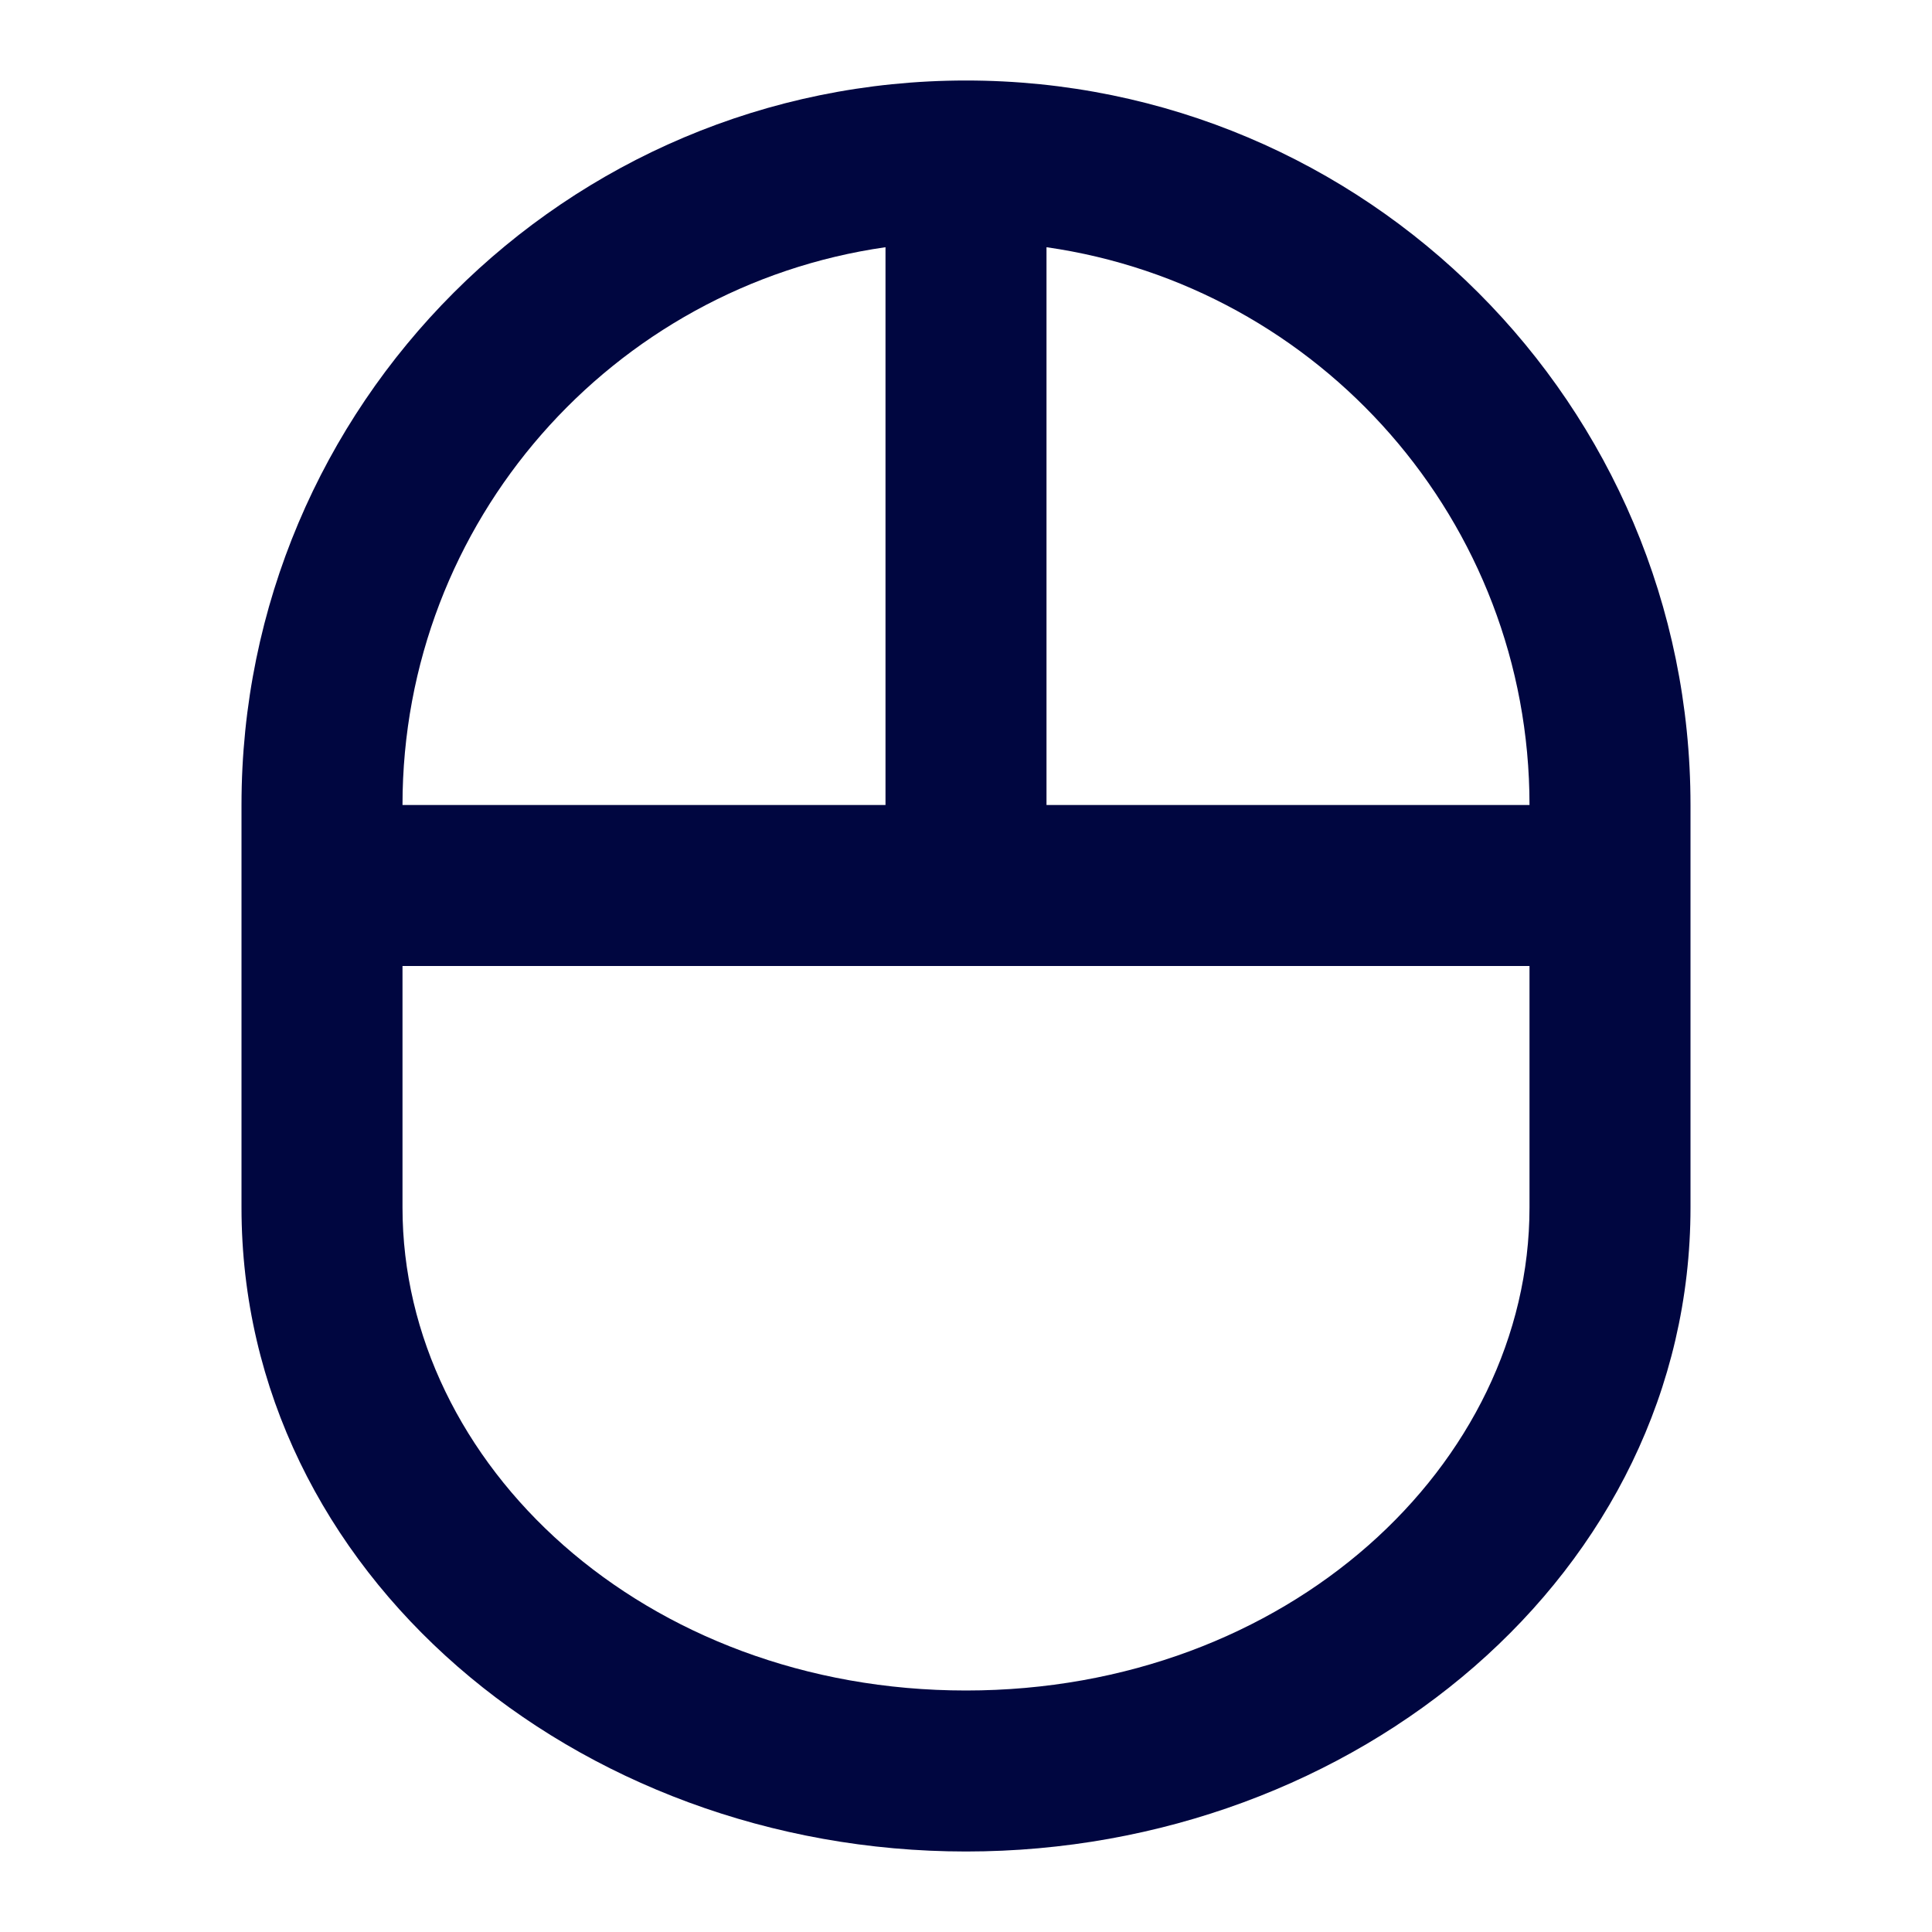<svg width="24" height="24" viewBox="0 0 24 24" fill="none" xmlns="http://www.w3.org/2000/svg">
<path fill-rule="evenodd" clip-rule="evenodd" d="M21 10V15C21 19.54 16.841 23 12 23C7.159 23 3 19.54 3 15V10C3 5.029 7.029 1 12 1C16.971 1 21 5.029 21 10ZM5 10C5 6.474 7.608 3.556 11 3.071V10H5ZM5 12H19V15C19 18.192 15.996 21 12 21C8.004 21 5 18.192 5 15V12ZM13 10V3.071C16.392 3.556 19 6.474 19 10H13Z" fill="#000640"/>
</svg>
